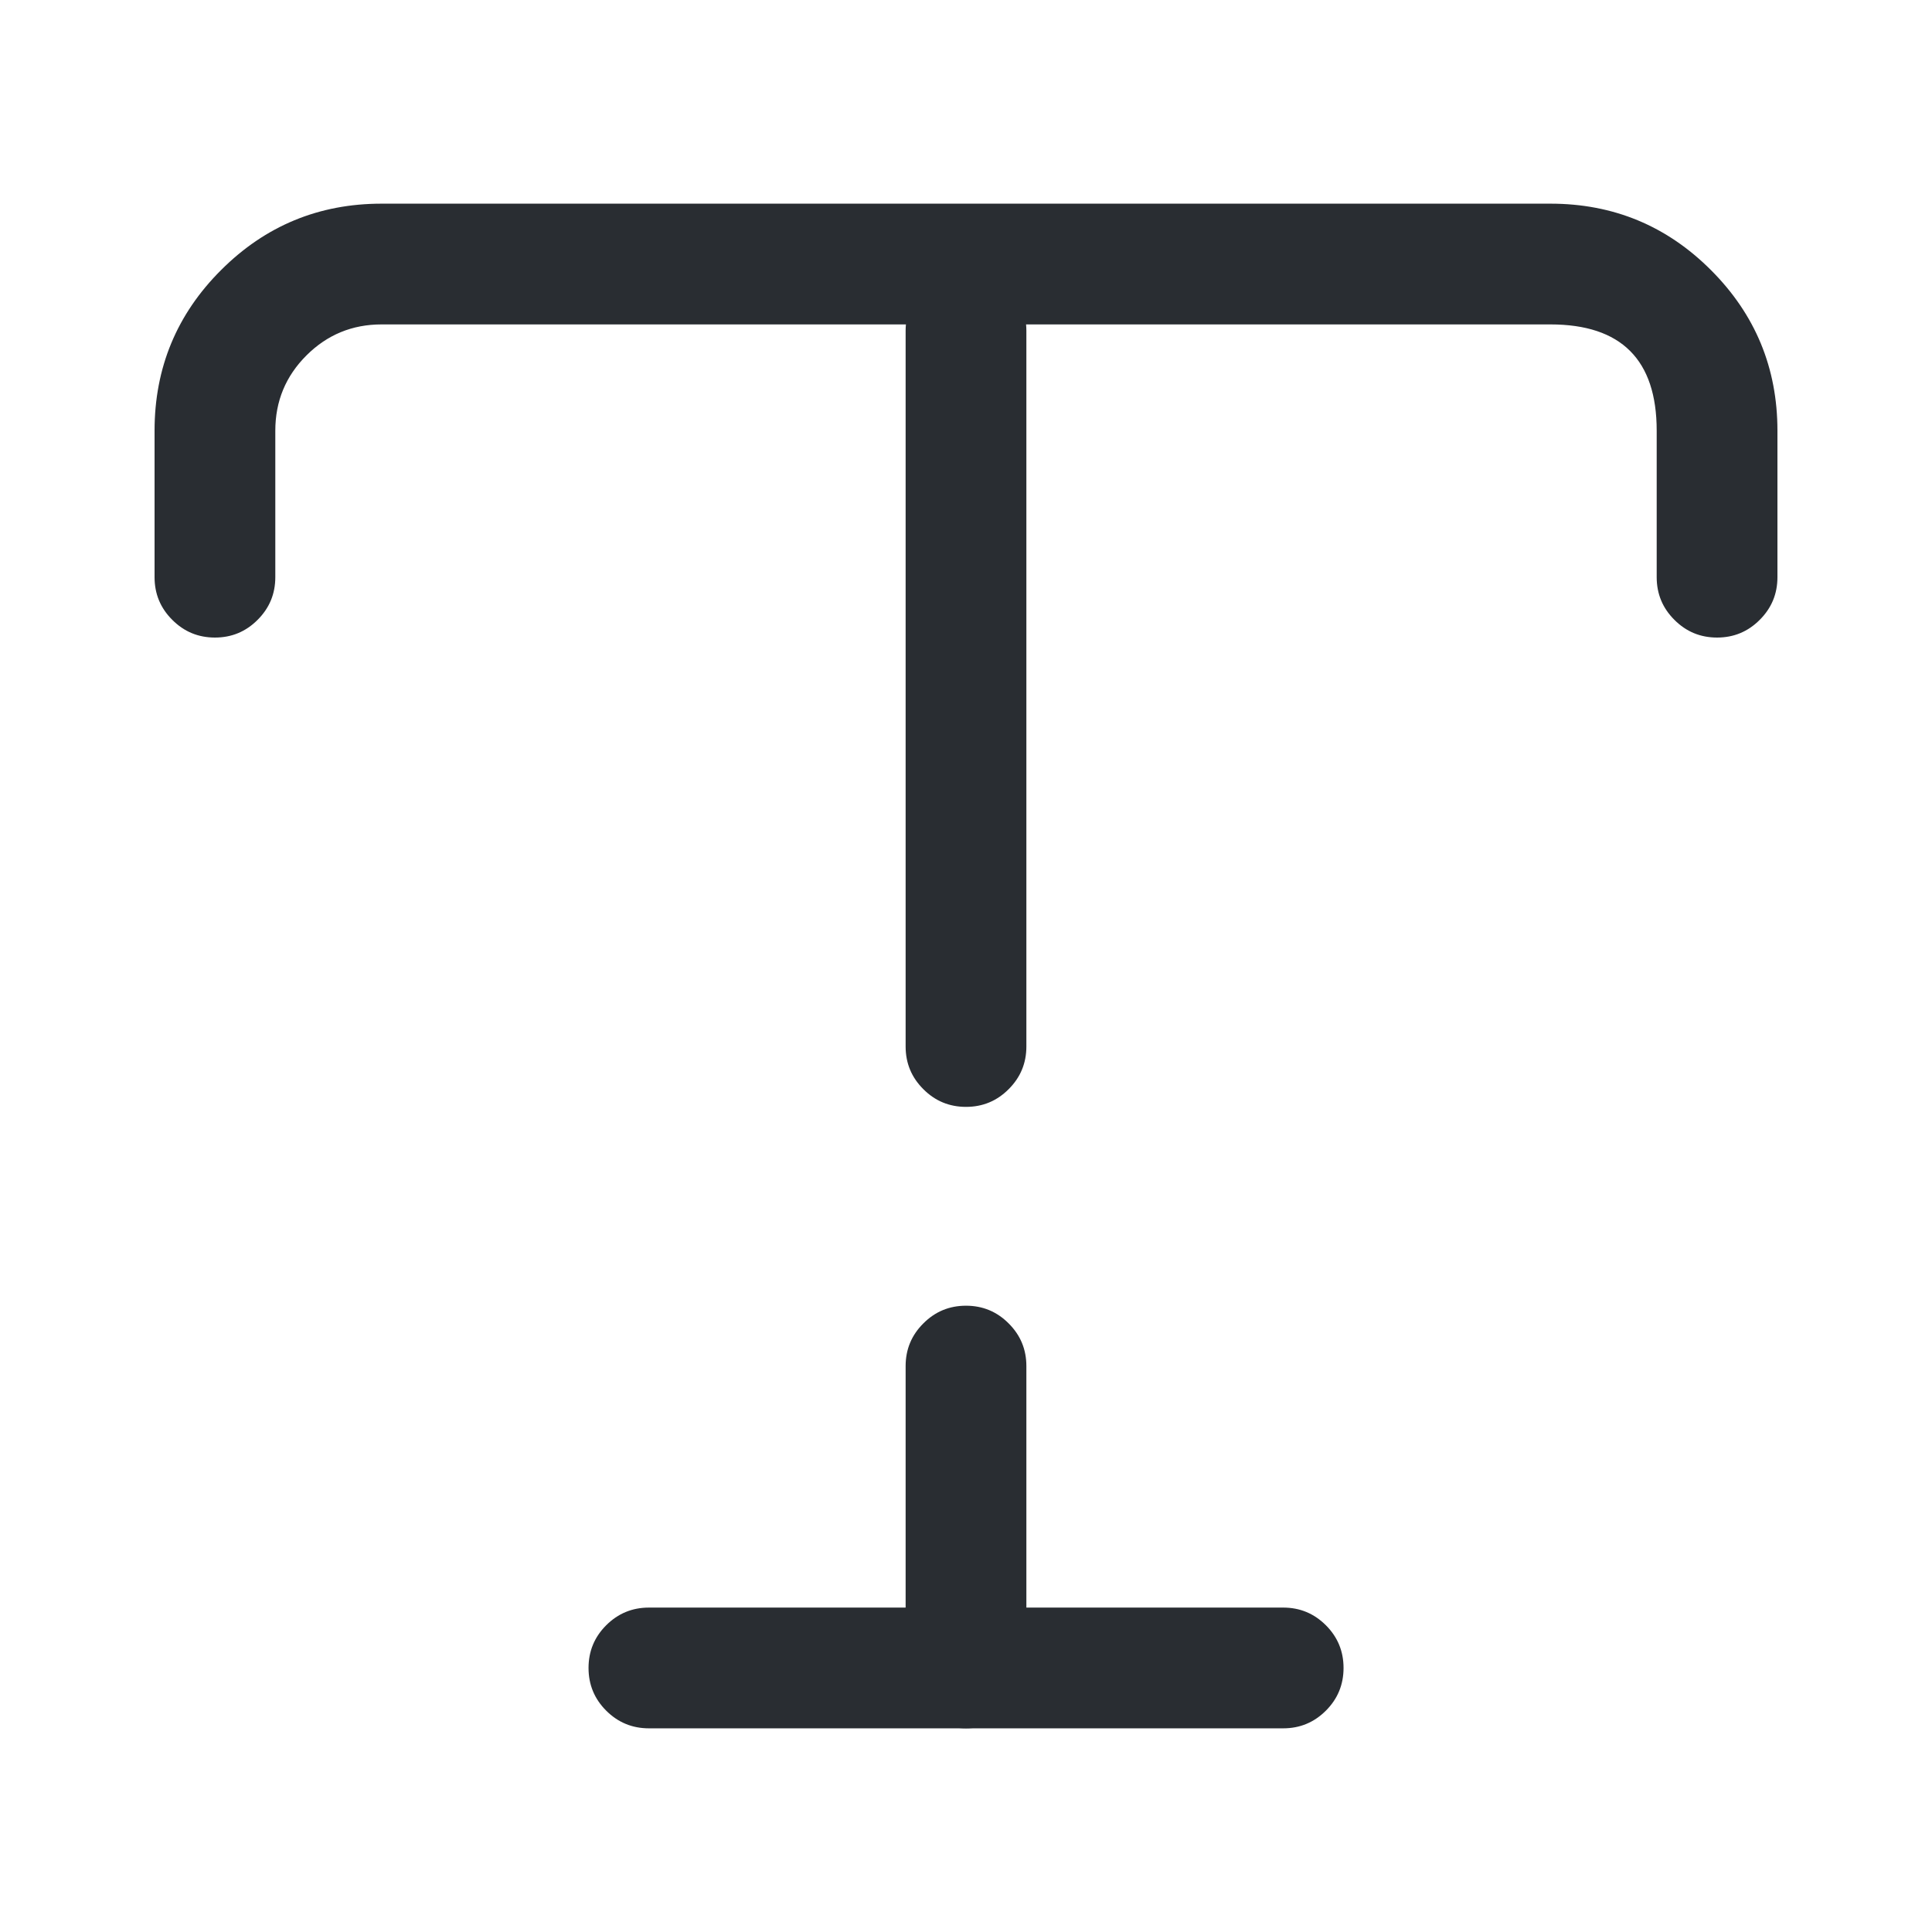<svg xmlns="http://www.w3.org/2000/svg" width="24" height="24" viewBox="0 0 24 24">
  <defs/>
  <path fill="#292D32" d="M1.92,7.17 L1.92,5.35 Q1.92,4.178 2.748,3.353 Q3.573,2.53 4.74,2.53 L19.26,2.53 Q20.432,2.53 21.257,3.358 Q22.08,4.183 22.08,5.35 L22.08,7.17 Q22.08,7.481 21.86,7.7 Q21.641,7.92 21.33,7.92 Q21.019,7.92 20.8,7.7 Q20.58,7.481 20.58,7.17 L20.58,5.35 Q20.58,4.03 19.26,4.03 L4.74,4.03 Q4.193,4.03 3.807,4.415 Q3.42,4.801 3.42,5.35 L3.42,7.17 Q3.42,7.481 3.2,7.7 Q2.981,7.92 2.67,7.92 Q2.359,7.92 2.14,7.7 Q1.92,7.481 1.92,7.17 Z"/>
  <path fill="#292D32" d="M11.25,13 L11.25,4.11 Q11.25,3.799 11.47,3.58 Q11.689,3.36 12,3.36 Q12.311,3.36 12.53,3.58 Q12.75,3.799 12.75,4.11 L12.75,13 Q12.75,13.311 12.53,13.53 Q12.311,13.75 12,13.75 Q11.689,13.75 11.47,13.53 Q11.25,13.311 11.25,13 Z"/>
  <path fill="#292D32" d="M11.25,20.72 L11.25,16.97 Q11.25,16.659 11.47,16.44 Q11.689,16.22 12,16.22 Q12.311,16.22 12.53,16.44 Q12.75,16.659 12.75,16.97 L12.75,20.72 Q12.75,21.031 12.53,21.25 Q12.311,21.47 12,21.47 Q11.689,21.47 11.47,21.25 Q11.25,21.031 11.25,20.72 Z"/>
  <path fill="#292D32" d="M8.061,19.97 L15.941,19.97 Q16.251,19.97 16.471,20.19 Q16.69,20.409 16.69,20.72 Q16.69,21.031 16.471,21.25 Q16.251,21.47 15.941,21.47 L8.061,21.47 Q7.75,21.47 7.53,21.25 Q7.311,21.031 7.311,20.72 Q7.311,20.409 7.53,20.19 Q7.75,19.97 8.061,19.97 Z"/>
</svg>

